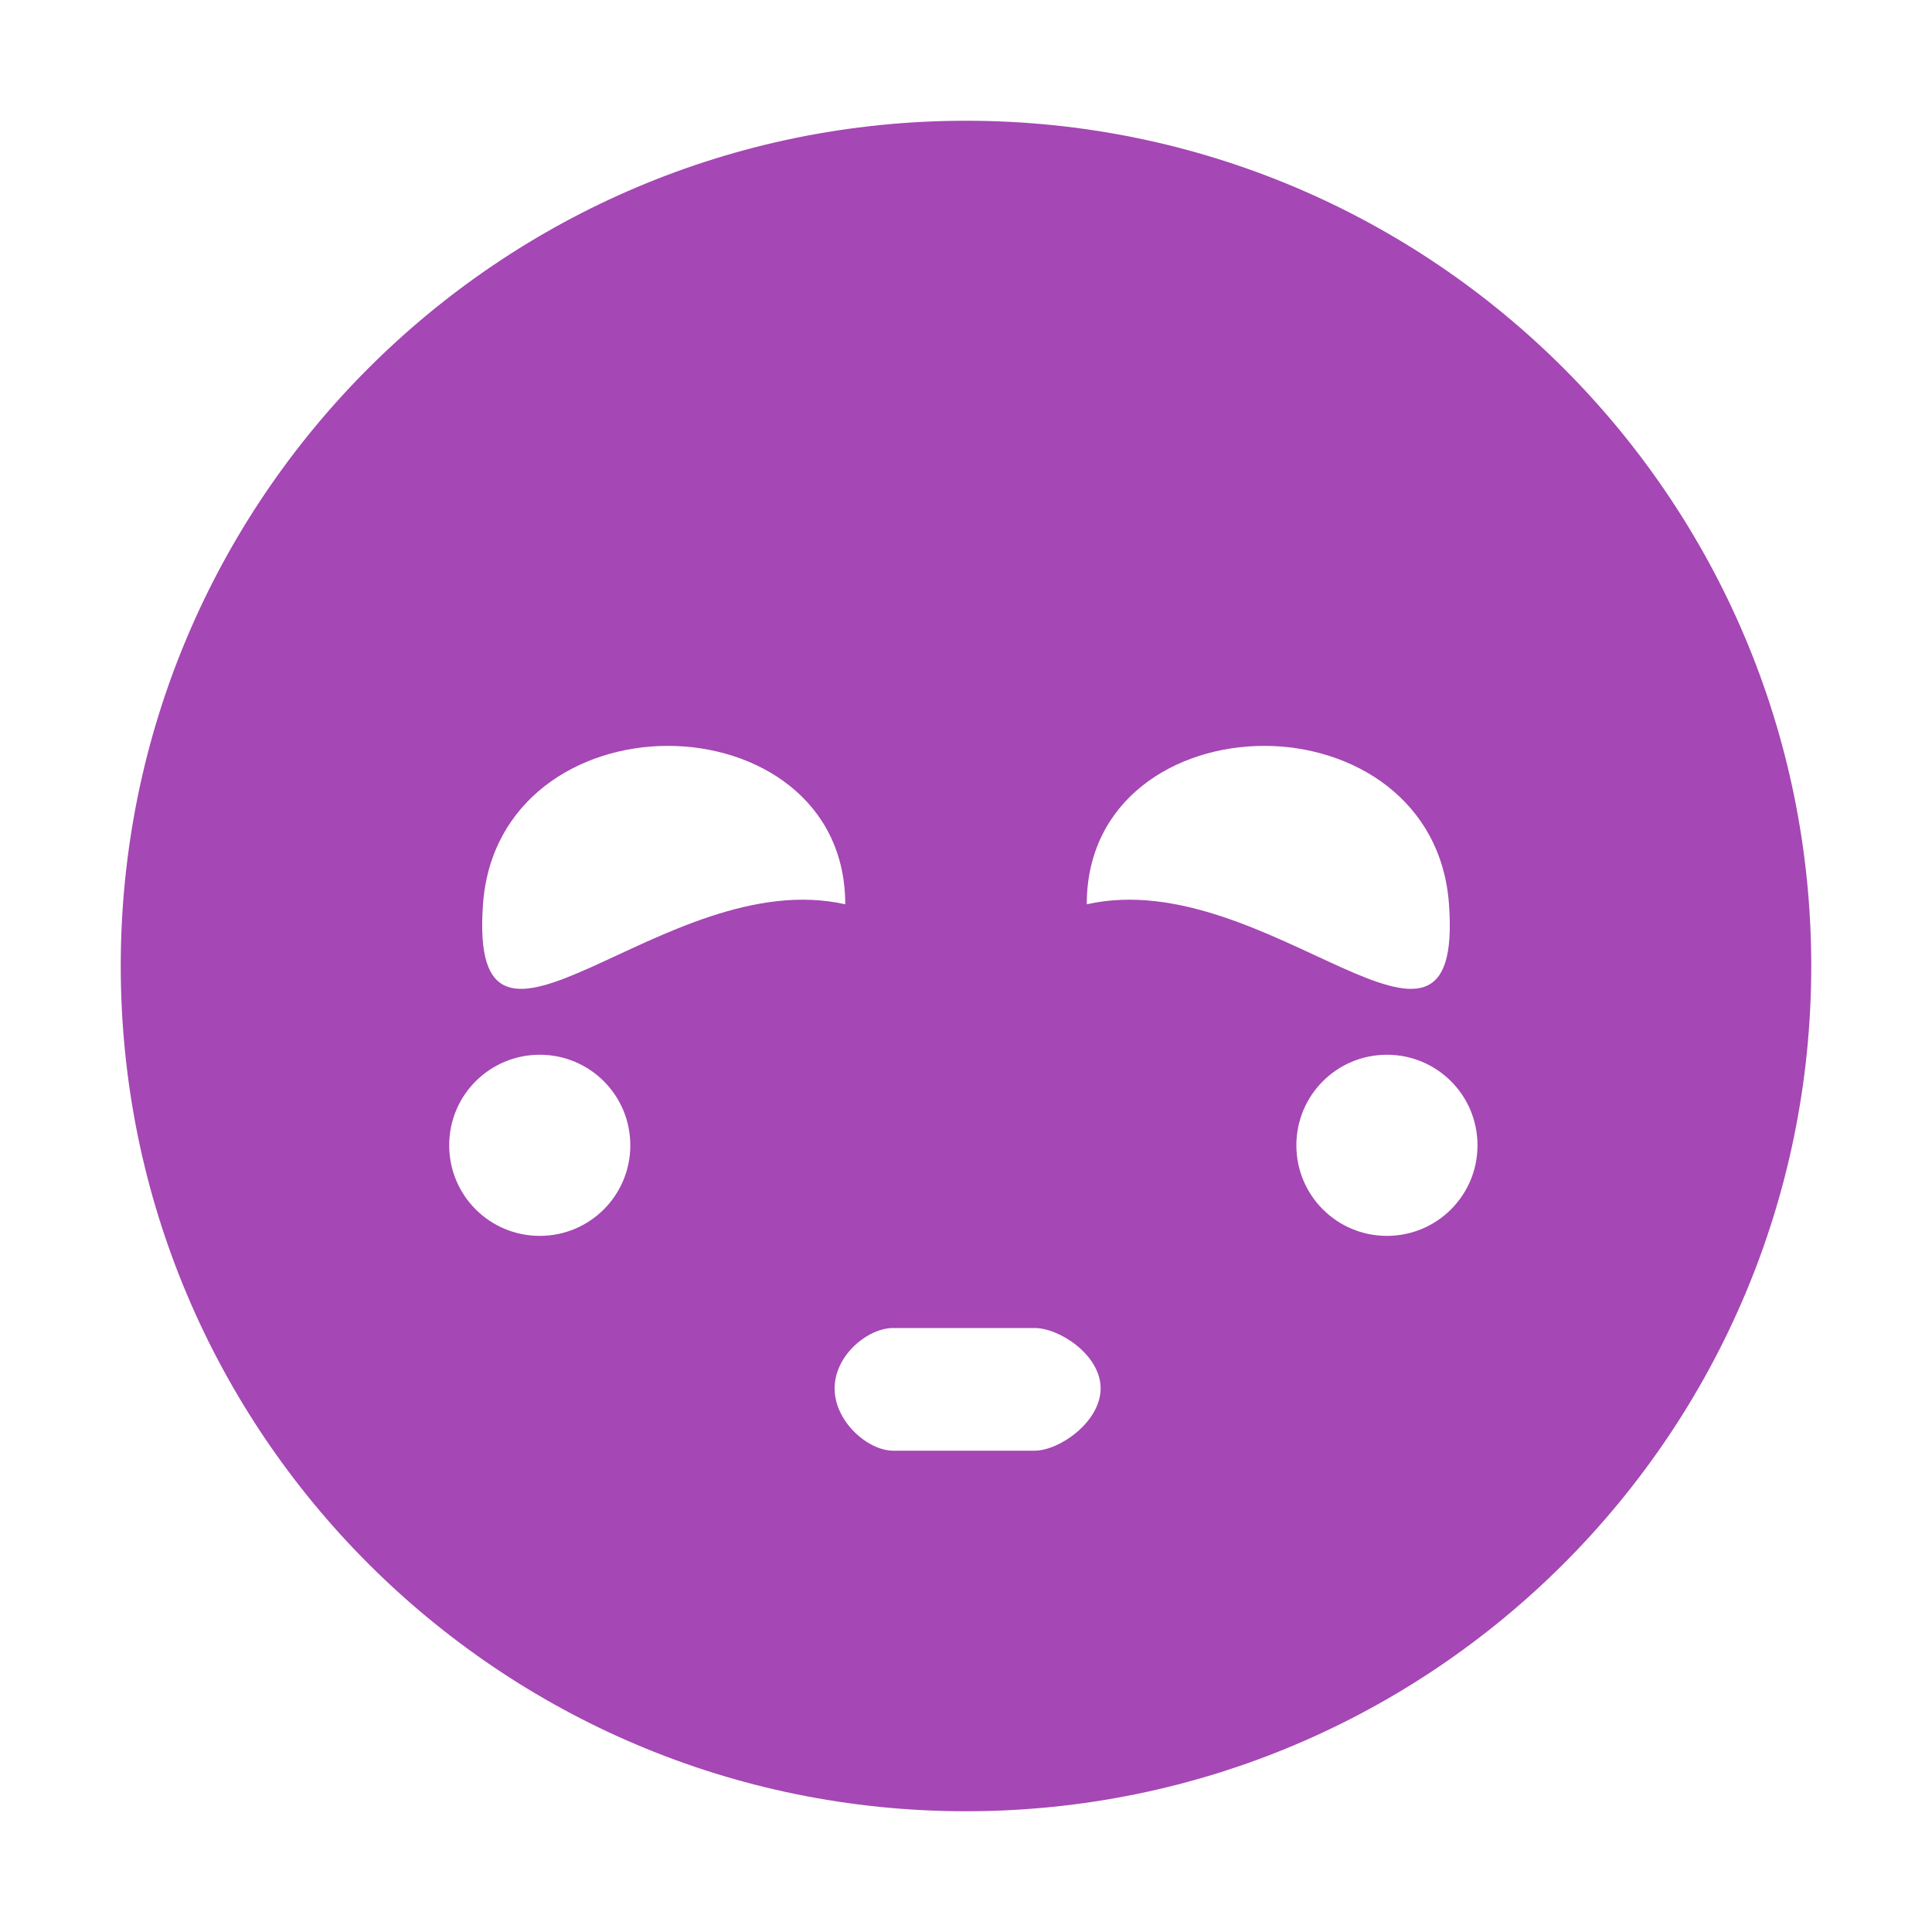 <?xml version="1.0" encoding="UTF-8" standalone="no"?>
<!-- Created with Inkscape (http://www.inkscape.org/) -->

<svg
   xmlns:dc="http://purl.org/dc/elements/1.1/"
   xmlns:cc="http://creativecommons.org/ns#"
   xmlns:rdf="http://www.w3.org/1999/02/22-rdf-syntax-ns#"
   xmlns:svg="http://www.w3.org/2000/svg"
   xmlns="http://www.w3.org/2000/svg"
   xmlns:sodipodi="http://sodipodi.sourceforge.net/DTD/sodipodi-0.dtd"
   xmlns:inkscape="http://www.inkscape.org/namespaces/inkscape"
   id="svg7384"
   height="16"
   width="16"
   version="1.1"
   inkscape:version="0.48.4 r9939"
   sodipodi:docname="face-embarrassed-symbolic.svg">
  <defs
     id="defs9" />
  <sodipodi:namedview
     pagecolor="#ffffff"
     bordercolor="#666666"
     borderopacity="1"
     objecttolerance="10"
     gridtolerance="10"
     guidetolerance="10"
     inkscape:pageopacity="0"
     inkscape:pageshadow="2"
     inkscape:window-width="640"
     inkscape:window-height="480"
     id="namedview7"
     showgrid="false"
     inkscape:zoom="14.75"
     inkscape:cx="8"
     inkscape:cy="8"
     inkscape:window-x="0"
     inkscape:window-y="26"
     inkscape:window-maximized="0"
     inkscape:current-layer="svg7384" />
  <title
     id="title9167">Gnome Symbolic Icon Theme</title>
  <g
     id="g71291"
     transform="translate(-662 -539)"
     style="fill:#a547b4;fill-opacity:1">
    <path
       id="path7221"
       style="fill:#a547b4;fill-opacity:1"
       d="m670 540c-3.866 0-7 3.134-7 7s3.134 7 7 7 7-3.134 7-7-3.134-7-7-7zm-2.469 5.177c0.734 0 1.469 0.446 1.469 1.312-1.5-0.338-3.125 1.733-3 0 0.062-0.866 0.797-1.312 1.531-1.312zm4.938 0c0.734 0 1.469 0.446 1.531 1.312 0.125 1.733-1.5-0.338-3 0 0-0.866 0.734-1.312 1.469-1.312zm-5.999 2.558c0.415 0 0.75 0.335 0.75 0.75s-0.335 0.75-0.75 0.75-0.75-0.335-0.75-0.75 0.335-0.75 0.75-0.75zm7.016 0c0.415 0 0.75 0.335 0.75 0.75s-0.335 0.75-0.75 0.75-0.75-0.335-0.75-0.75 0.335-0.75 0.75-0.75zm-4.09 2.263h1.172c0.206 0 0.547 0.223 0.547 0.5s-0.341 0.516-0.547 0.516h-1.172c-0.206 0-0.484-0.239-0.484-0.516s0.278-0.5 0.484-0.5z" />
  </g>
</svg>
